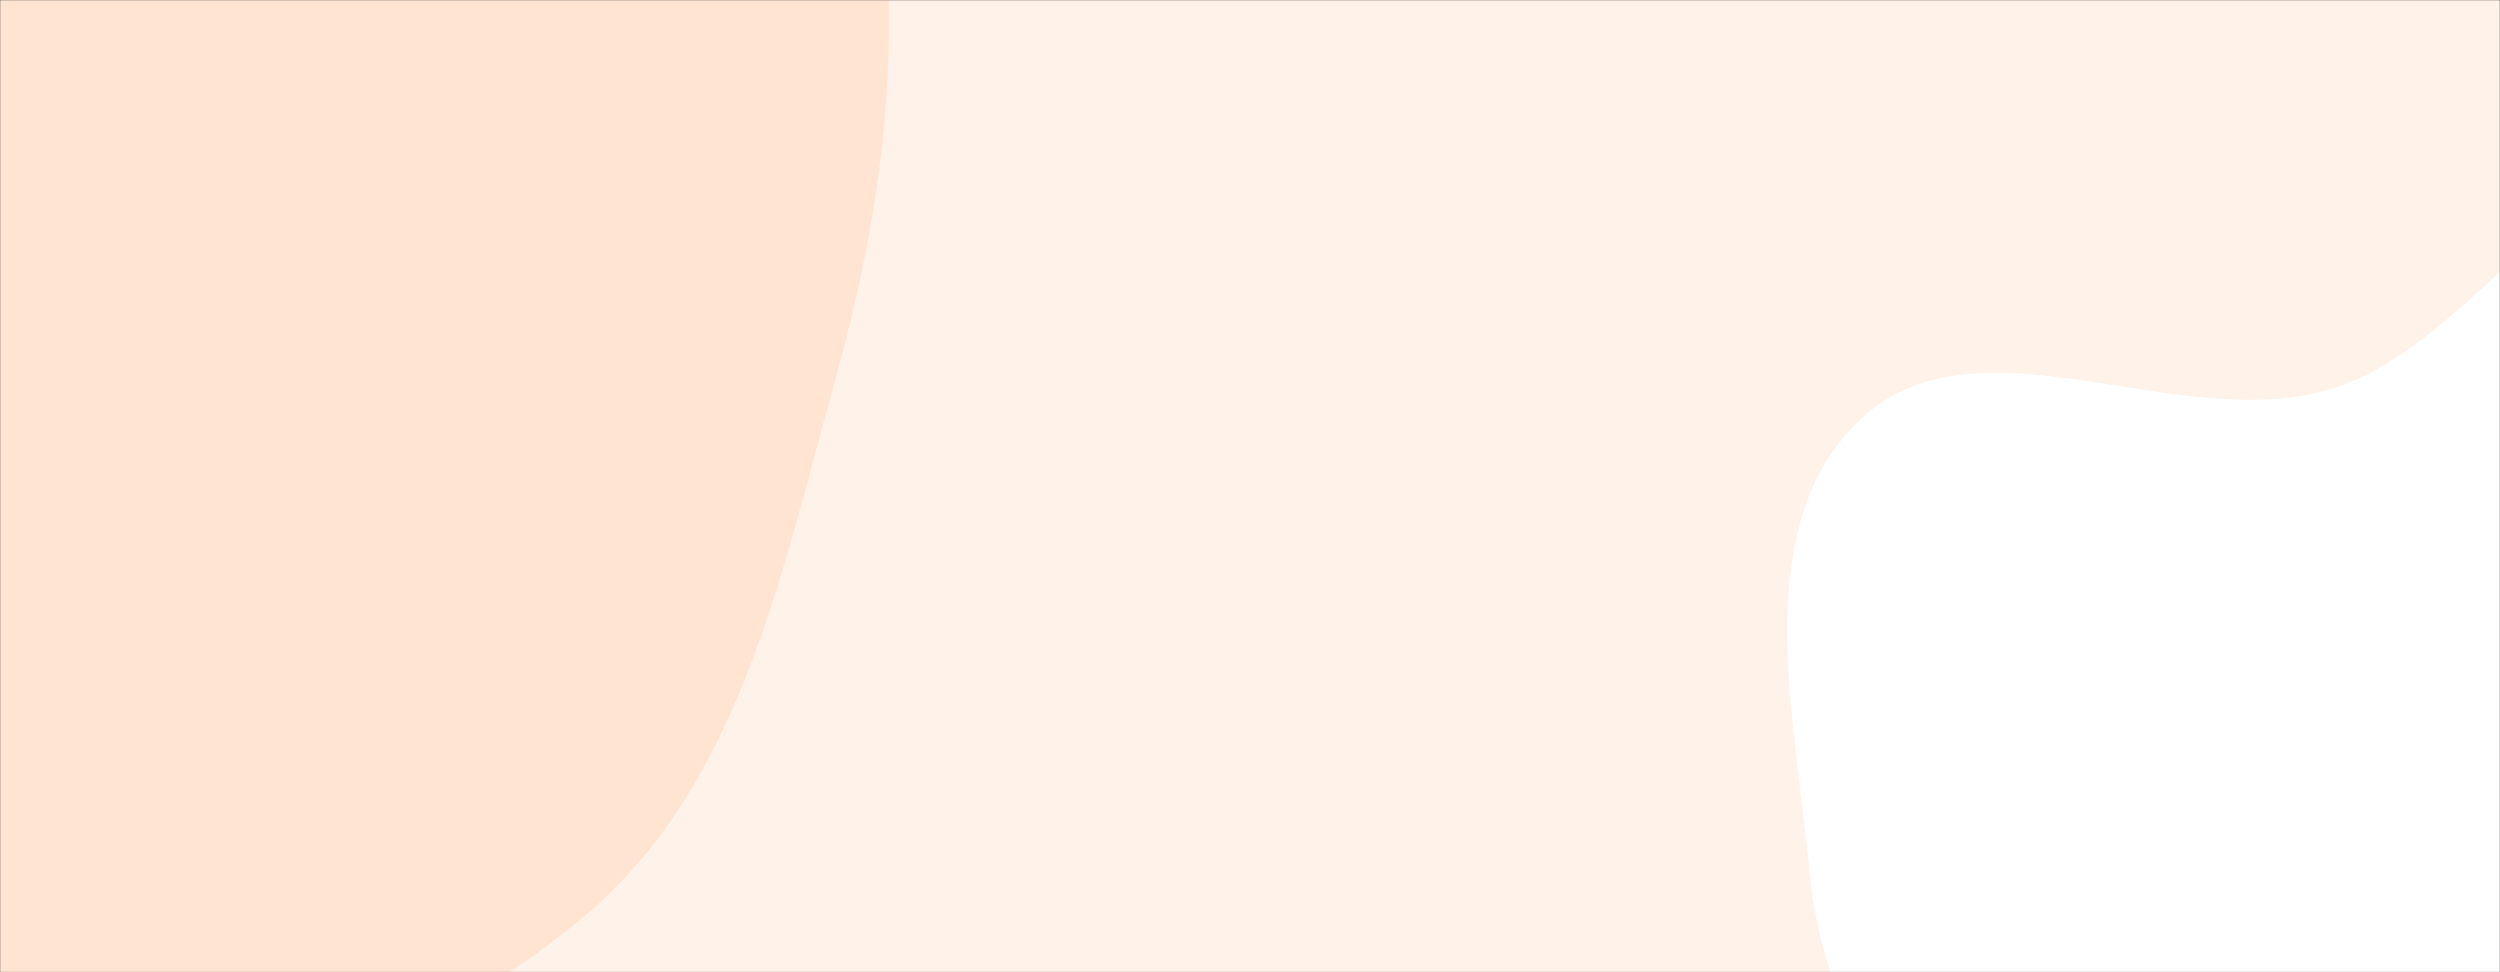 <svg xmlns="http://www.w3.org/2000/svg" version="1.1" xmlns:xlink="http://www.w3.org/1999/xlink" xmlns:svgjs="http://svgjs.dev/svgjs" width="1440" height="560" preserveAspectRatio="none" viewBox="0 0 1440 560"><rect x="0" y="0" width="1440" height="560" fill="#333333" stroke="none"/><g mask="url(&quot;#SvgjsMask1116&quot;)" fill="none"><rect width="1440" height="560" x="0" y="0" fill="rgba(255, 242, 233, 1)"></rect><path d="M0,627.623C117.351,653.29,246.628,604.004,338.221,526.282C425.962,451.828,450.009,330.461,480.845,219.595C507.571,123.506,521.352,25.775,504.786,-72.577C488.506,-169.227,449.768,-260.074,387.325,-335.619C323.882,-412.374,245.094,-481.886,148.04,-504.178C53.227,-525.955,-40.754,-484.057,-133.684,-455.285C-225.252,-426.935,-331.327,-413.71,-389.71,-337.685C-447.493,-262.441,-427.005,-157.092,-435.256,-62.58C-443.007,26.211,-469.189,116.43,-436.595,199.386C-403.232,284.3,-319.989,332.68,-254.857,396.565C-171.302,478.52,-114.336,602.616,0,627.623" fill="#ffe4d1"></path><path d="M1440 1049C1534.845 1055.475 1631.312 1033.527 1711.31 982.166 1791.327 930.793 1844.833 849.413 1885.067 763.255 1925.563 676.536 1979.839 575.783 1942.169 487.799 1903.863 398.329 1767.199 405.195 1701.157 333.706 1638.596 265.985 1665.417 119.532 1577.203 92.73 1489.301 66.023 1429.609 198.521 1341.465 224.421 1253.349 250.312 1139.272 178.593 1072.043 241.163 1006.458 302.203 1034.152 413.603 1042.33 502.824 1049.102 576.709 1091.241 638.149 1114.877 708.479 1141.996 789.174 1132.71 885.105 1191.498 946.677 1254.638 1012.808 1348.779 1042.772 1440 1049" fill="#ffffff"></path></g><defs><mask id="SvgjsMask1116"><rect width="1440" height="560" fill="#ffffff"></rect></mask></defs></svg>